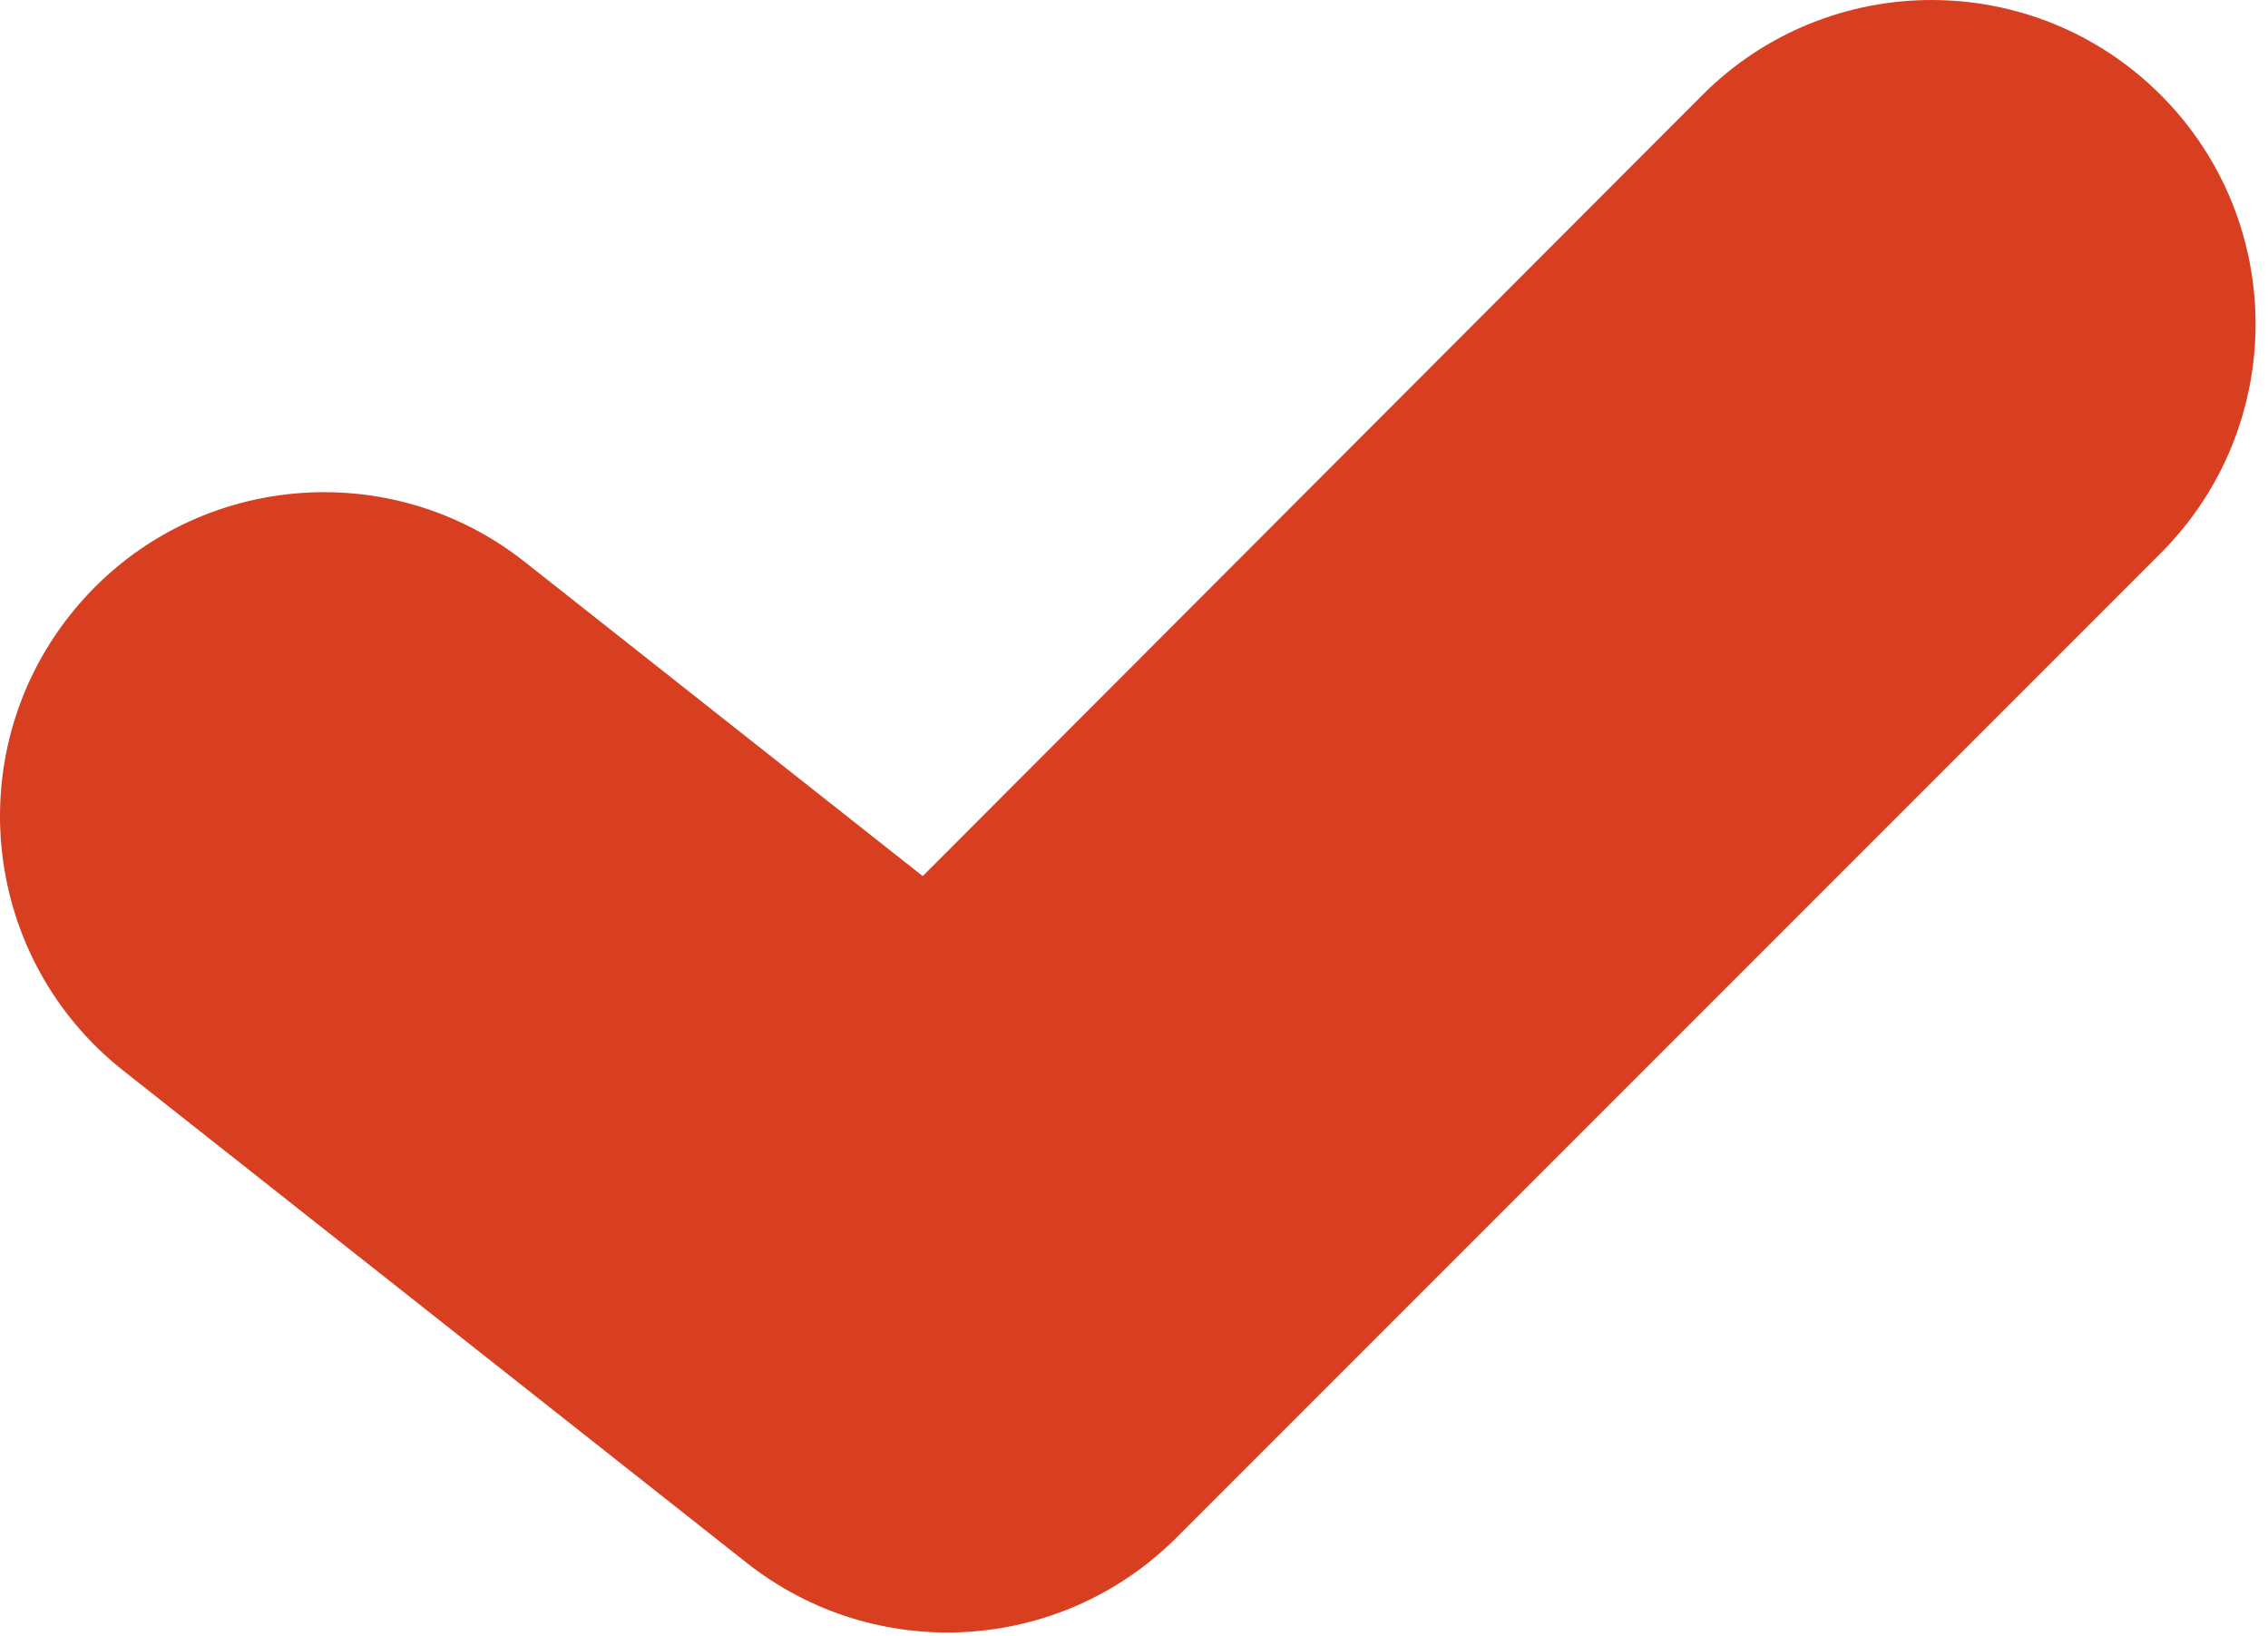 <?xml version="1.0" encoding="UTF-8" standalone="no"?>
<svg width="147px" height="106px" viewBox="0 0 147 106" version="1.1" xmlns="http://www.w3.org/2000/svg" xmlns:xlink="http://www.w3.org/1999/xlink" xmlns:sketch="http://www.bohemiancoding.com/sketch/ns">
    <!-- Generator: Sketch 3.4.4 (17249) - http://www.bohemiancoding.com/sketch -->
    <defs></defs>
    <g id="Page-1" stroke="none" stroke-width="1" fill="none" fill-rule="evenodd" sketch:type="MSPage">
        <path d="M48.393,101.273 C56.751,107.871 68.724,107.169 76.254,99.64 L140.044,35.849 C148.245,27.648 148.245,14.352 140.044,6.151 C131.843,-2.05 118.547,-2.05 110.346,6.151 L59.807,56.774 L34.013,36.412 C24.909,29.226 11.704,30.78 4.518,39.883 C-2.668,48.987 -1.114,62.192 7.989,69.378 L48.393,101.273 L48.393,101.273 Z" id="Rectangle-4-path" fill="#D83F21" sketch:type="MSShapeGroup"></path>
    </g>
</svg>